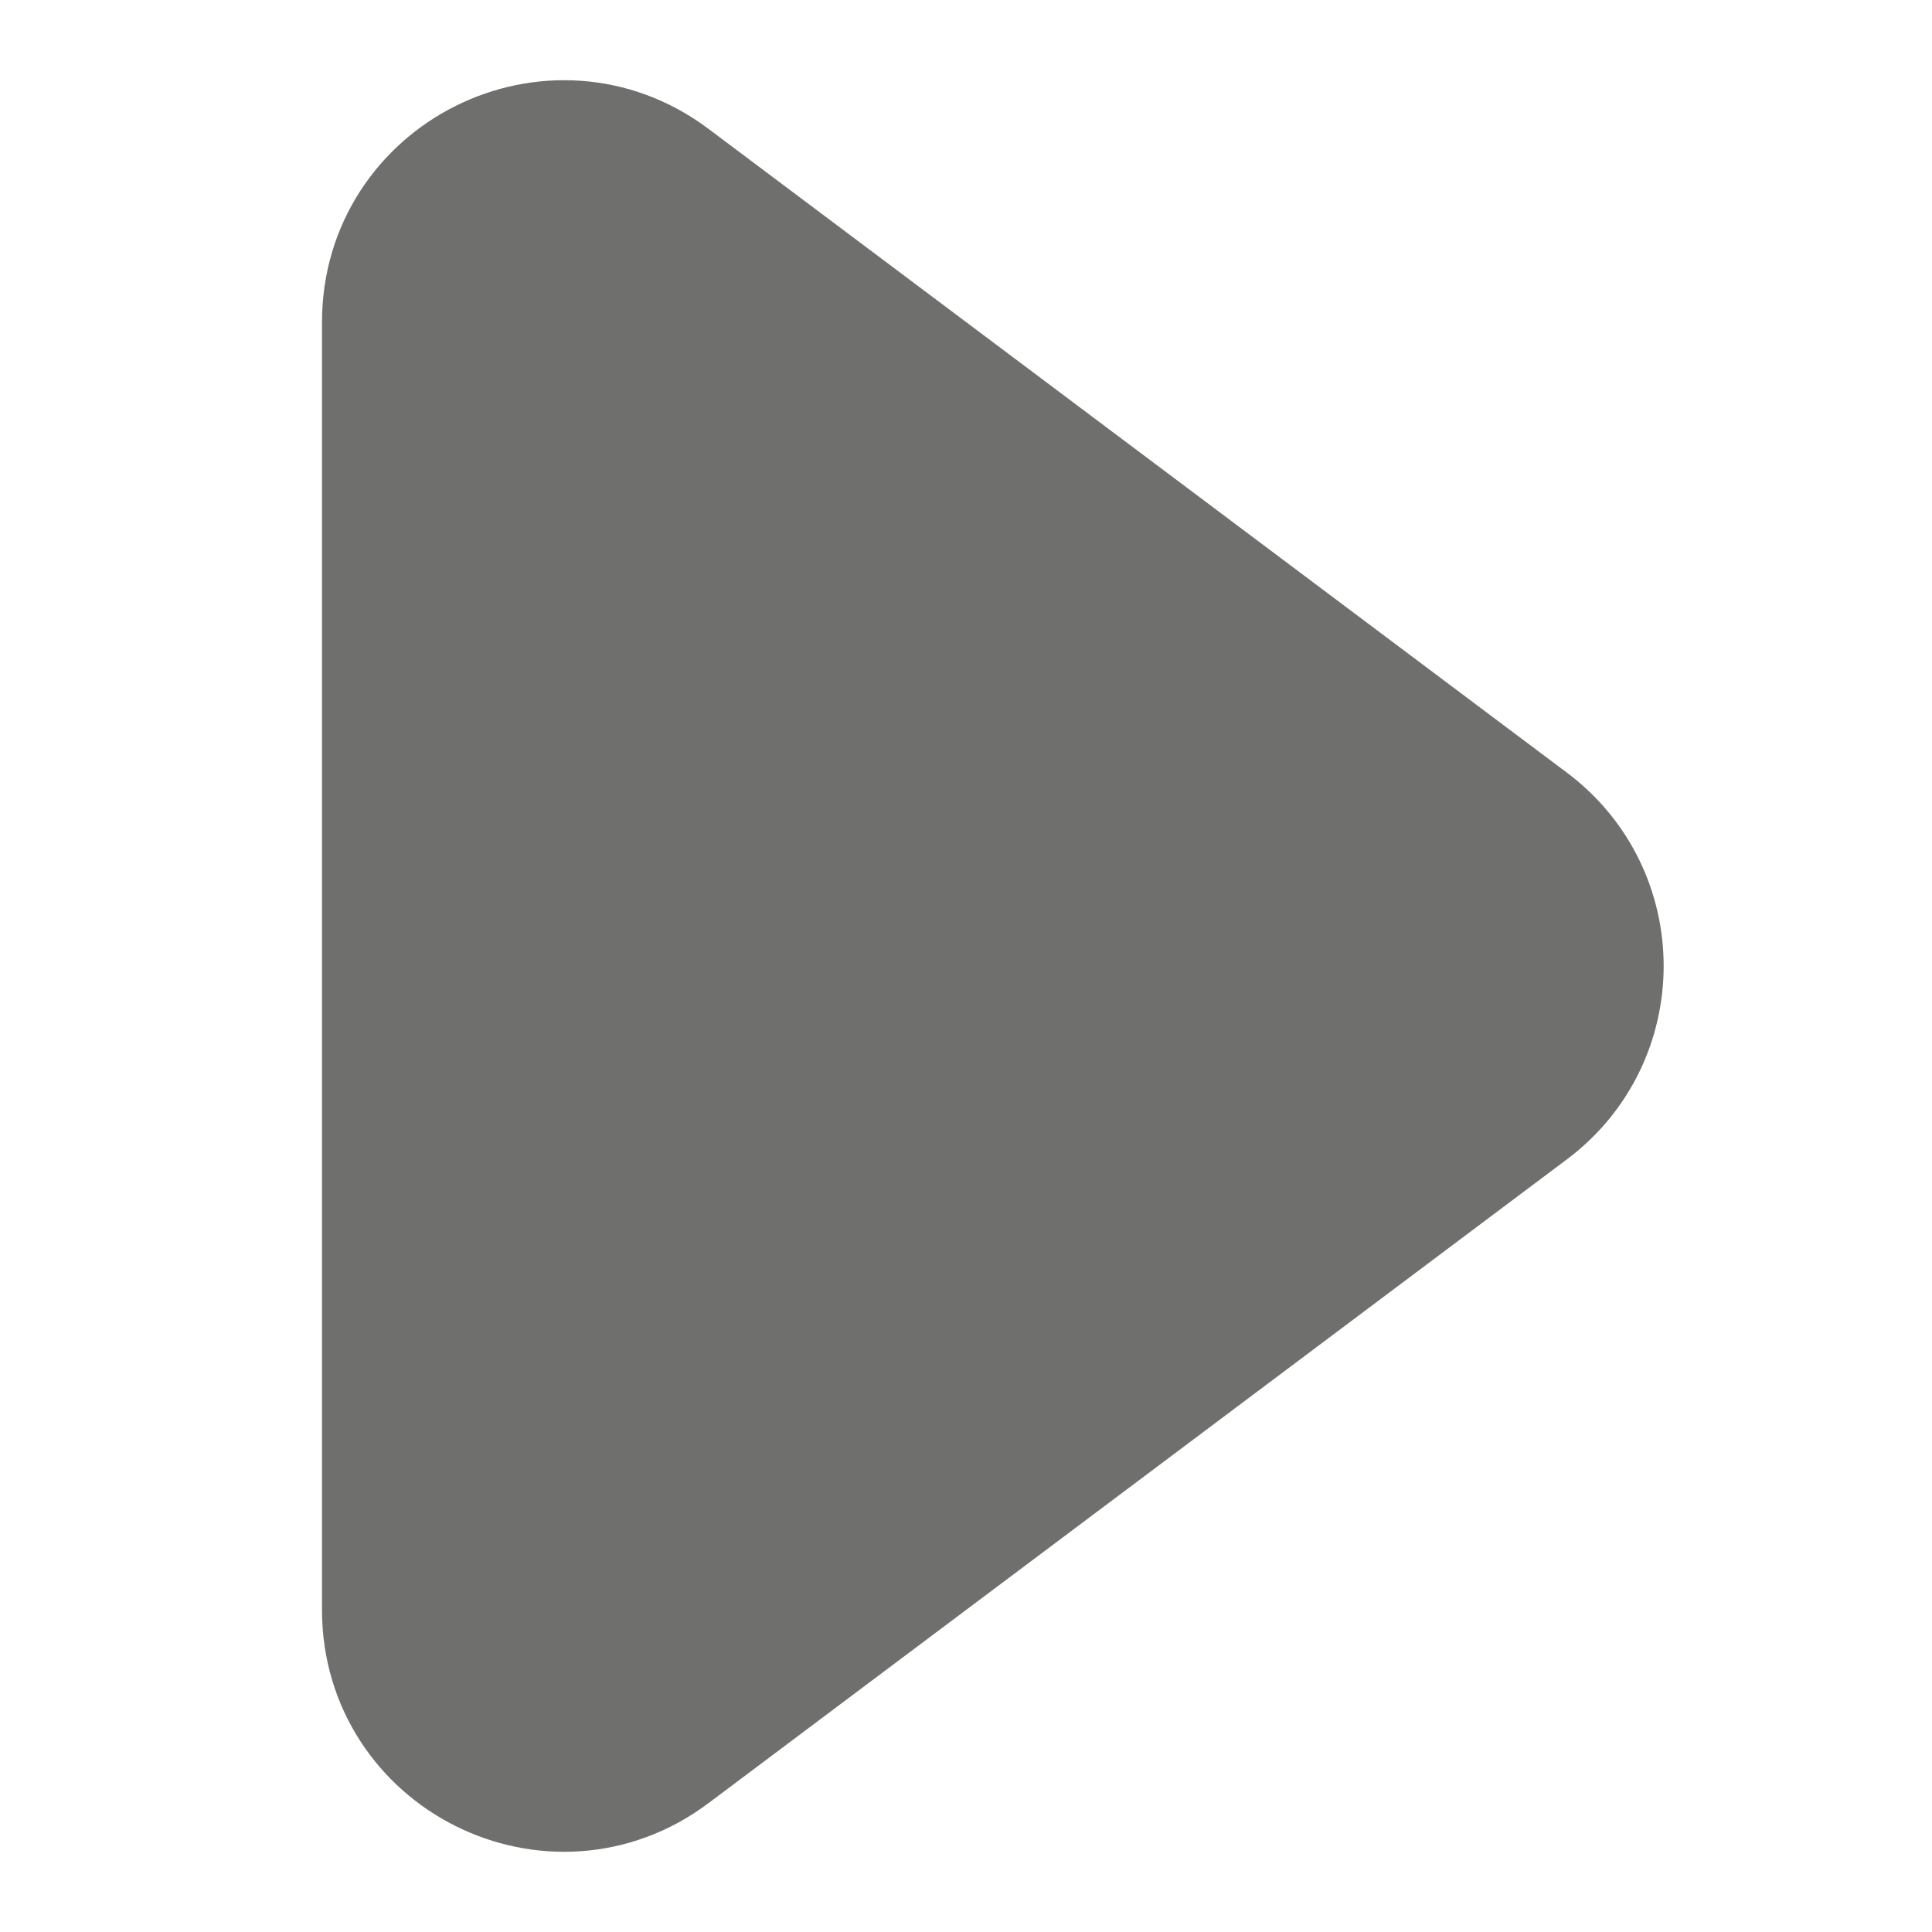 <svg width="24" height="24" viewBox="0 0 24 24" fill="none" xmlns="http://www.w3.org/2000/svg">
<path d="M18.867 10.4L8.2 2.4C6.882 1.411 5 2.352 5 4V20C5 21.648 6.882 22.589 8.2 21.6L18.867 13.6C19.933 12.8 19.933 11.2 18.867 10.4Z" fill="#6F6F6D" stroke="#6F6F6D" stroke-width="2"/>
</svg>
